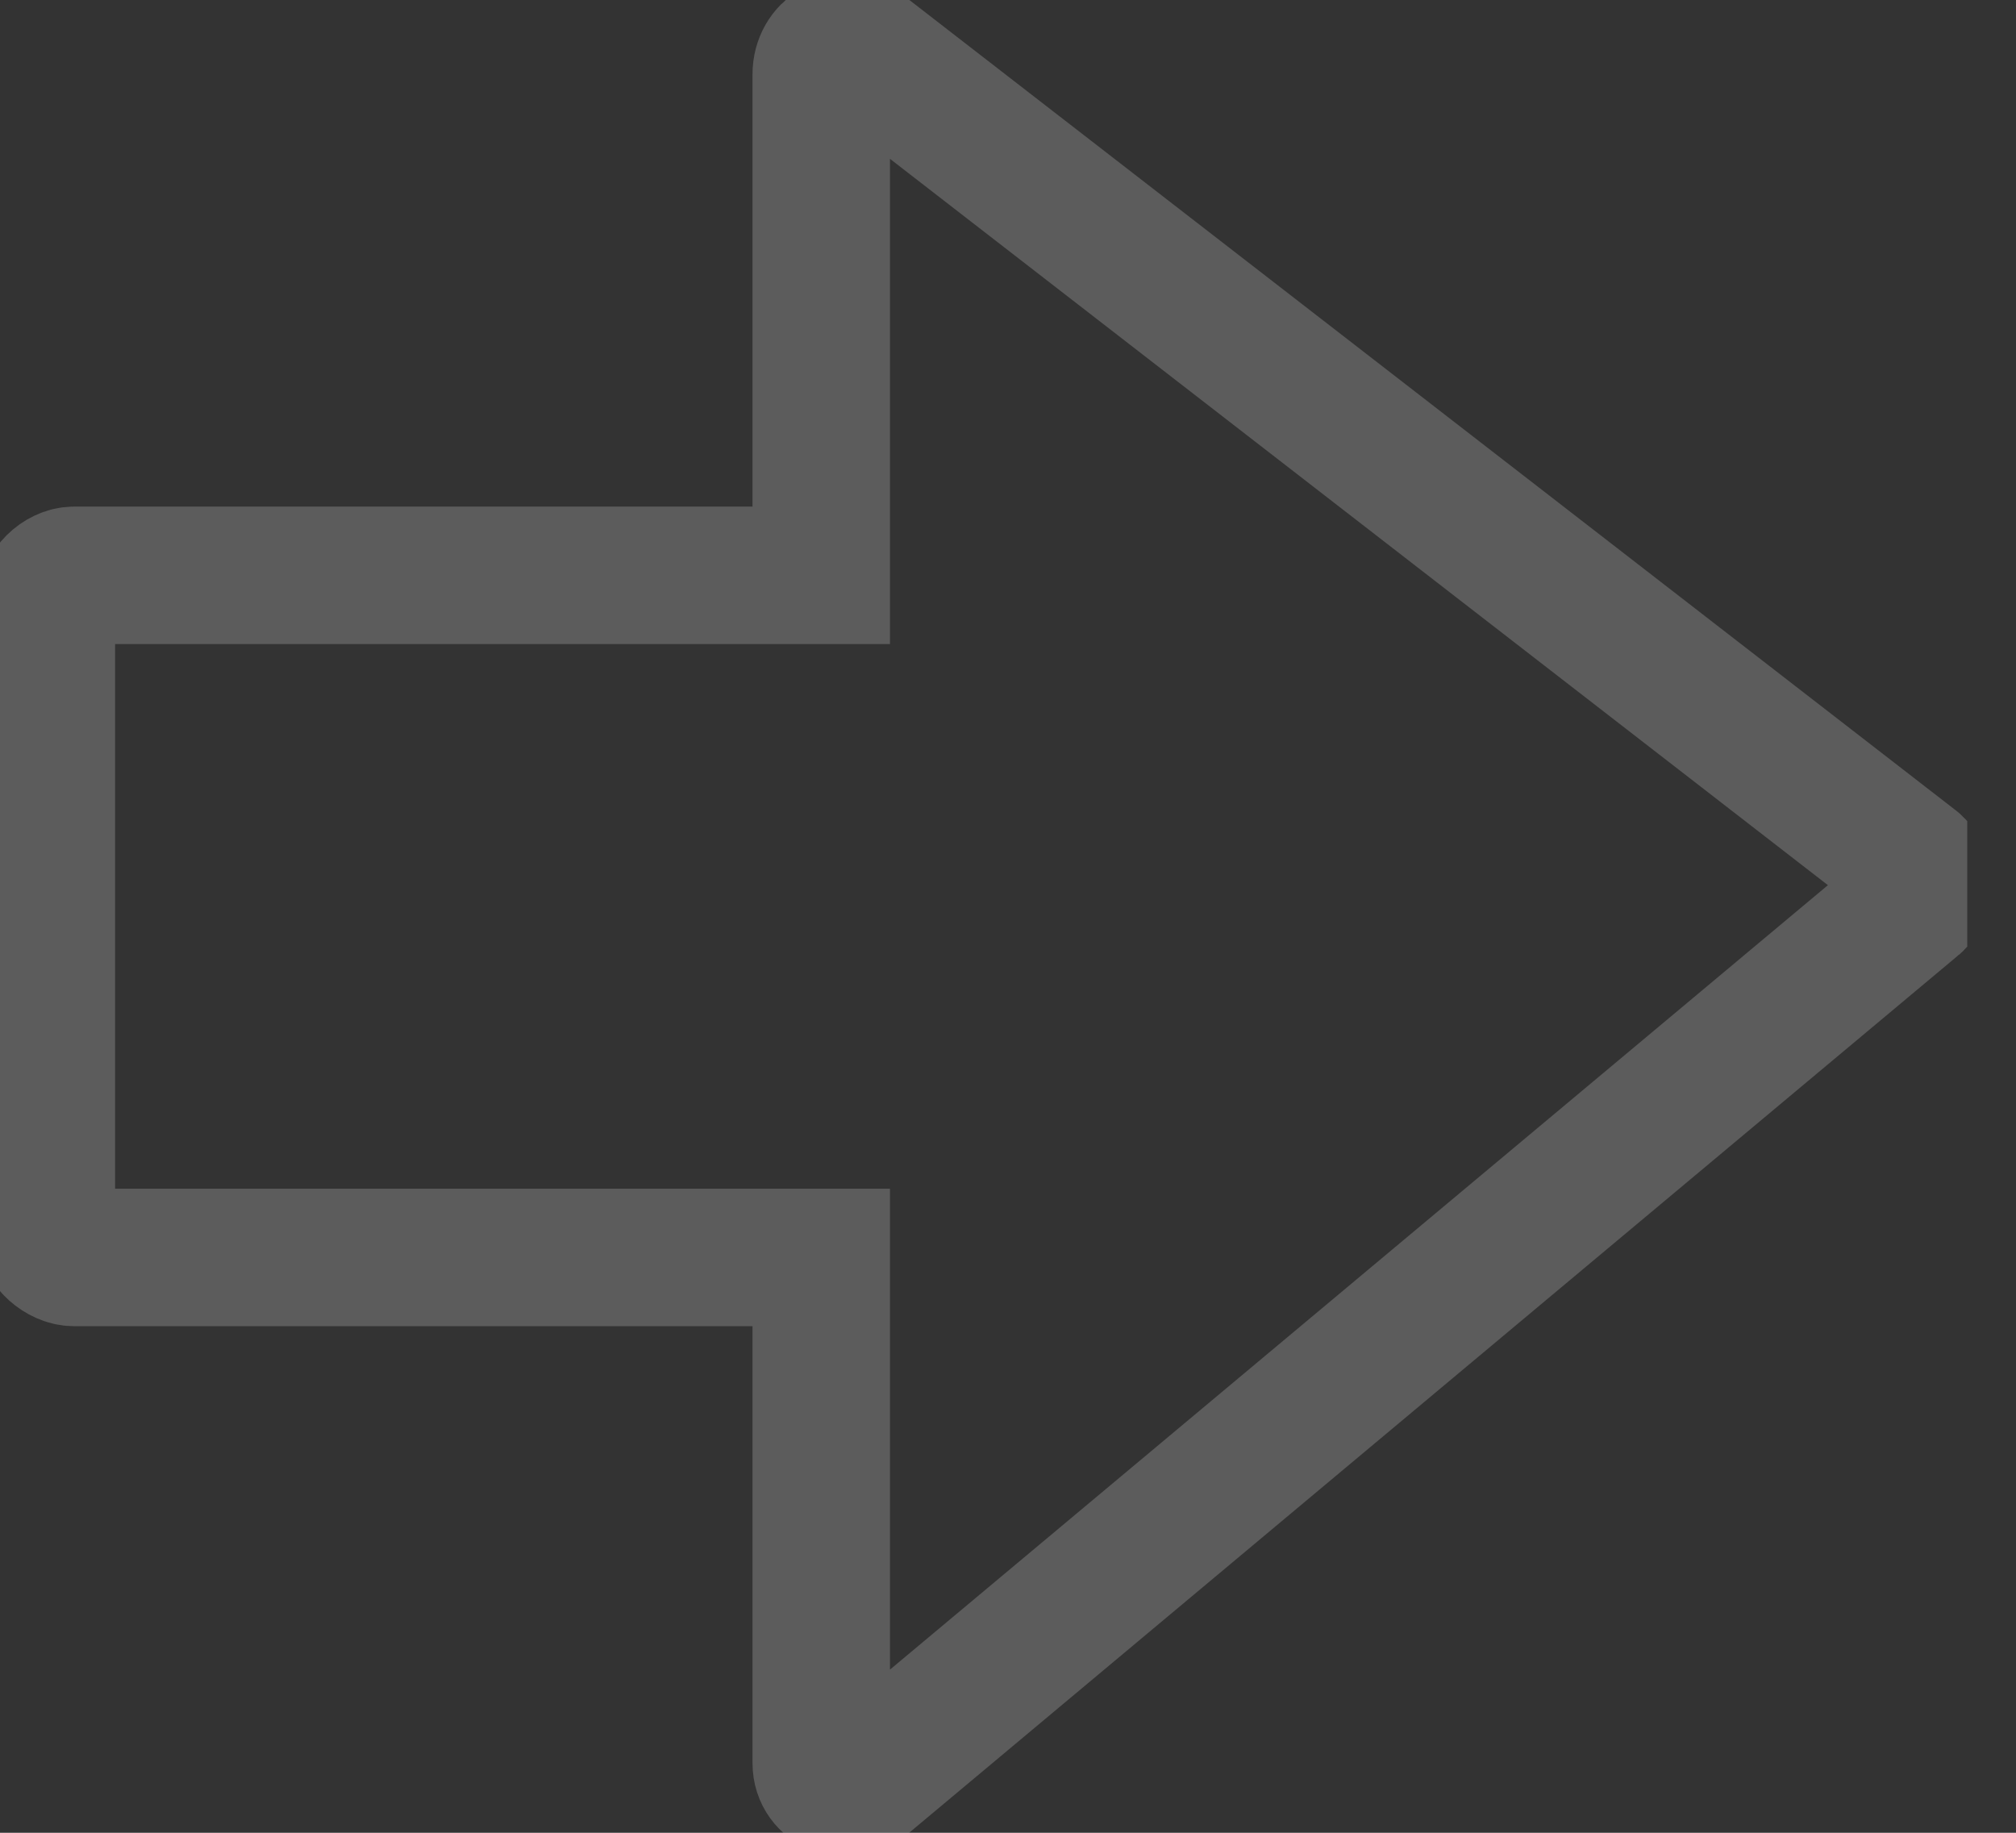 <svg xmlns="http://www.w3.org/2000/svg" width="22" height="20" fill="none" viewBox="0 0 22 20"><rect x="0" y="0" width="22" height="20" fill="#333333" stroke="none"/><g clip-path="url(#clip0)"><path stroke="#fff" stroke-miterlimit="10" stroke-opacity=".2" stroke-width="1.5" d="M0.81 13.722H8.962V19.241C8.962 19.494 9.266 19.595 9.418 19.443L20.861 9.873C21.013 9.772 21.013 9.519 20.861 9.418L9.418 0.557C9.215 0.405 8.962 0.557 8.962 0.81V6.278H0.81C0.658 6.278 0.506 6.43 0.506 6.582V13.468C0.506 13.57 0.658 13.722 0.81 13.722Z"/></g><defs><clipPath id="clip0"><rect width="21.468" height="20" fill="#fff"/></clipPath></defs></svg>